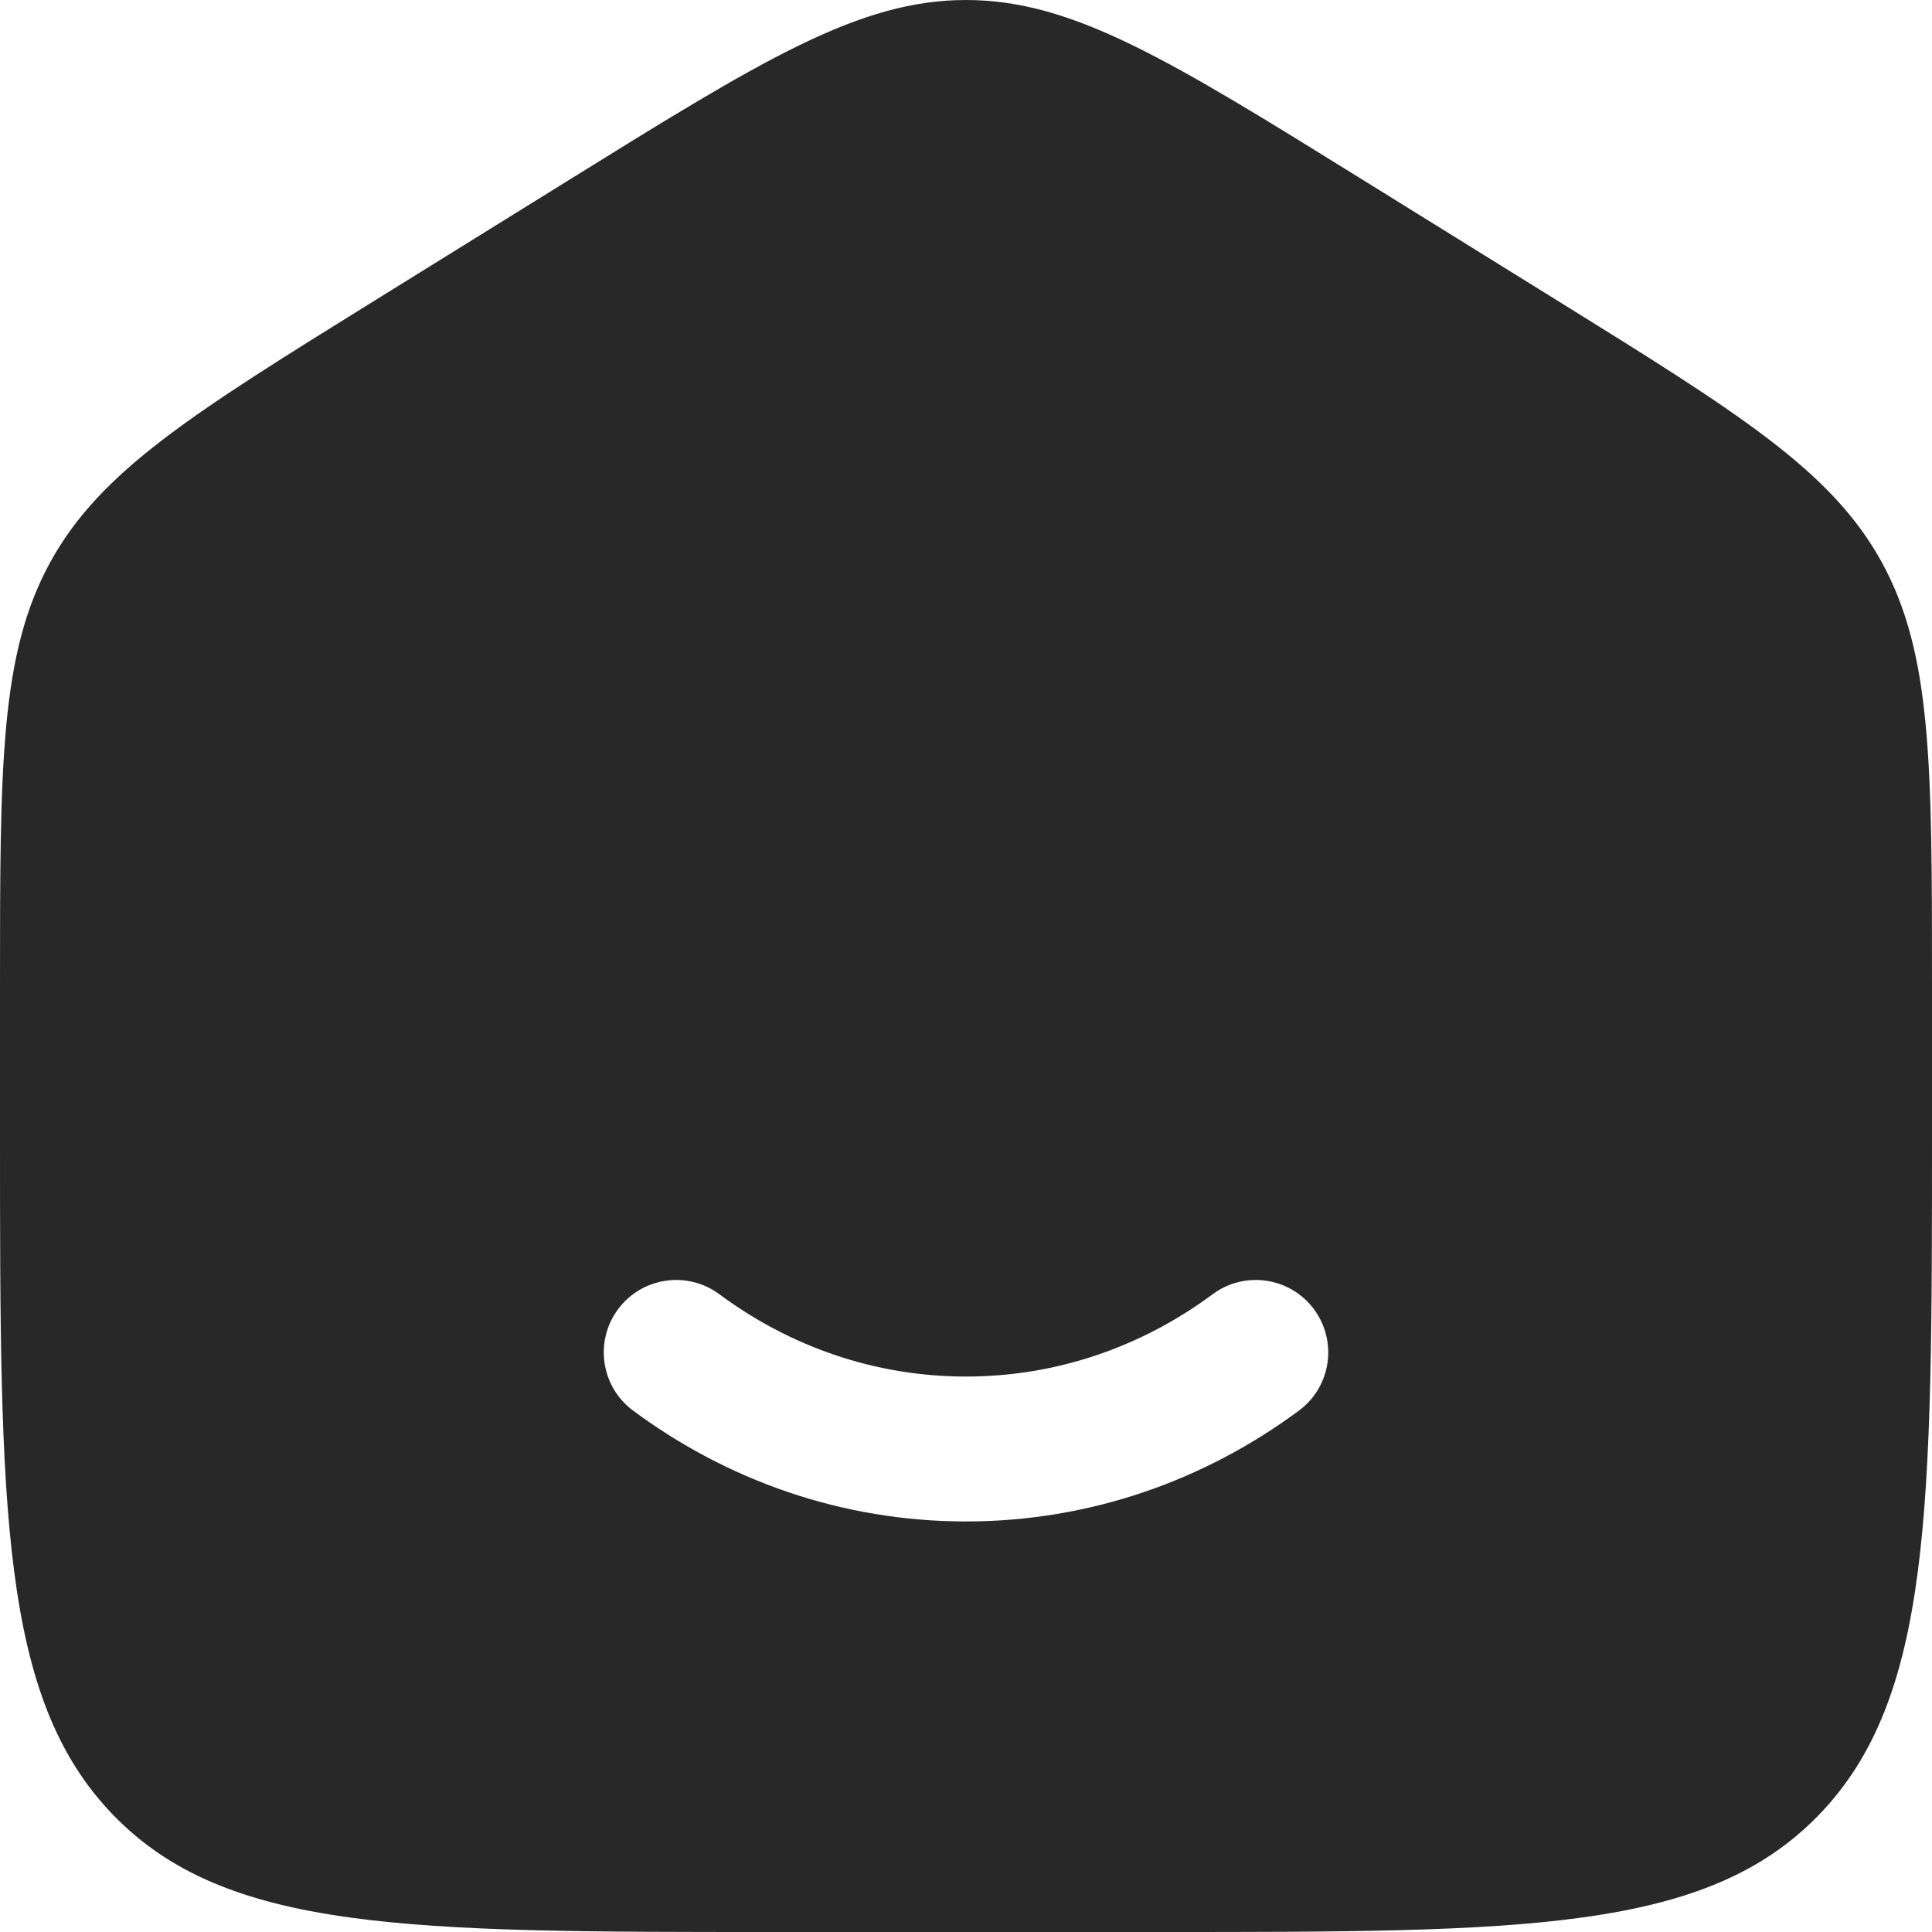 <svg width="18" height="18" viewBox="0 0 18 18" fill="none" xmlns="http://www.w3.org/2000/svg">
<path fill-rule="evenodd" clip-rule="evenodd" d="M0.467 5.24C5.14984e-08 6.094 0 7.124 0 9.184V10.553C0 14.063 1.02997e-07 15.819 1.054 16.909C2.109 18 3.806 18 7.2 18H10.8C14.194 18 15.891 18 16.946 16.909C18 15.819 18 14.063 18 10.553V9.184C18 7.124 18 6.094 17.533 5.24C17.065 4.387 16.212 3.857 14.504 2.797L12.704 1.68C10.899 0.56 9.997 0 9 0C8.003 0 7.1 0.56 5.296 1.68L3.496 2.797C1.788 3.857 0.935 4.387 0.467 5.24ZM6.702 12.058C6.402 11.836 5.98 11.899 5.758 12.198C5.536 12.498 5.599 12.92 5.898 13.142C6.773 13.791 7.843 14.175 9 14.175C10.156 14.175 11.227 13.791 12.102 13.142C12.402 12.92 12.464 12.498 12.242 12.198C12.02 11.899 11.598 11.836 11.298 12.058C10.643 12.544 9.851 12.825 9 12.825C8.149 12.825 7.357 12.544 6.702 12.058Z" fill="#282828"/>
</svg>
